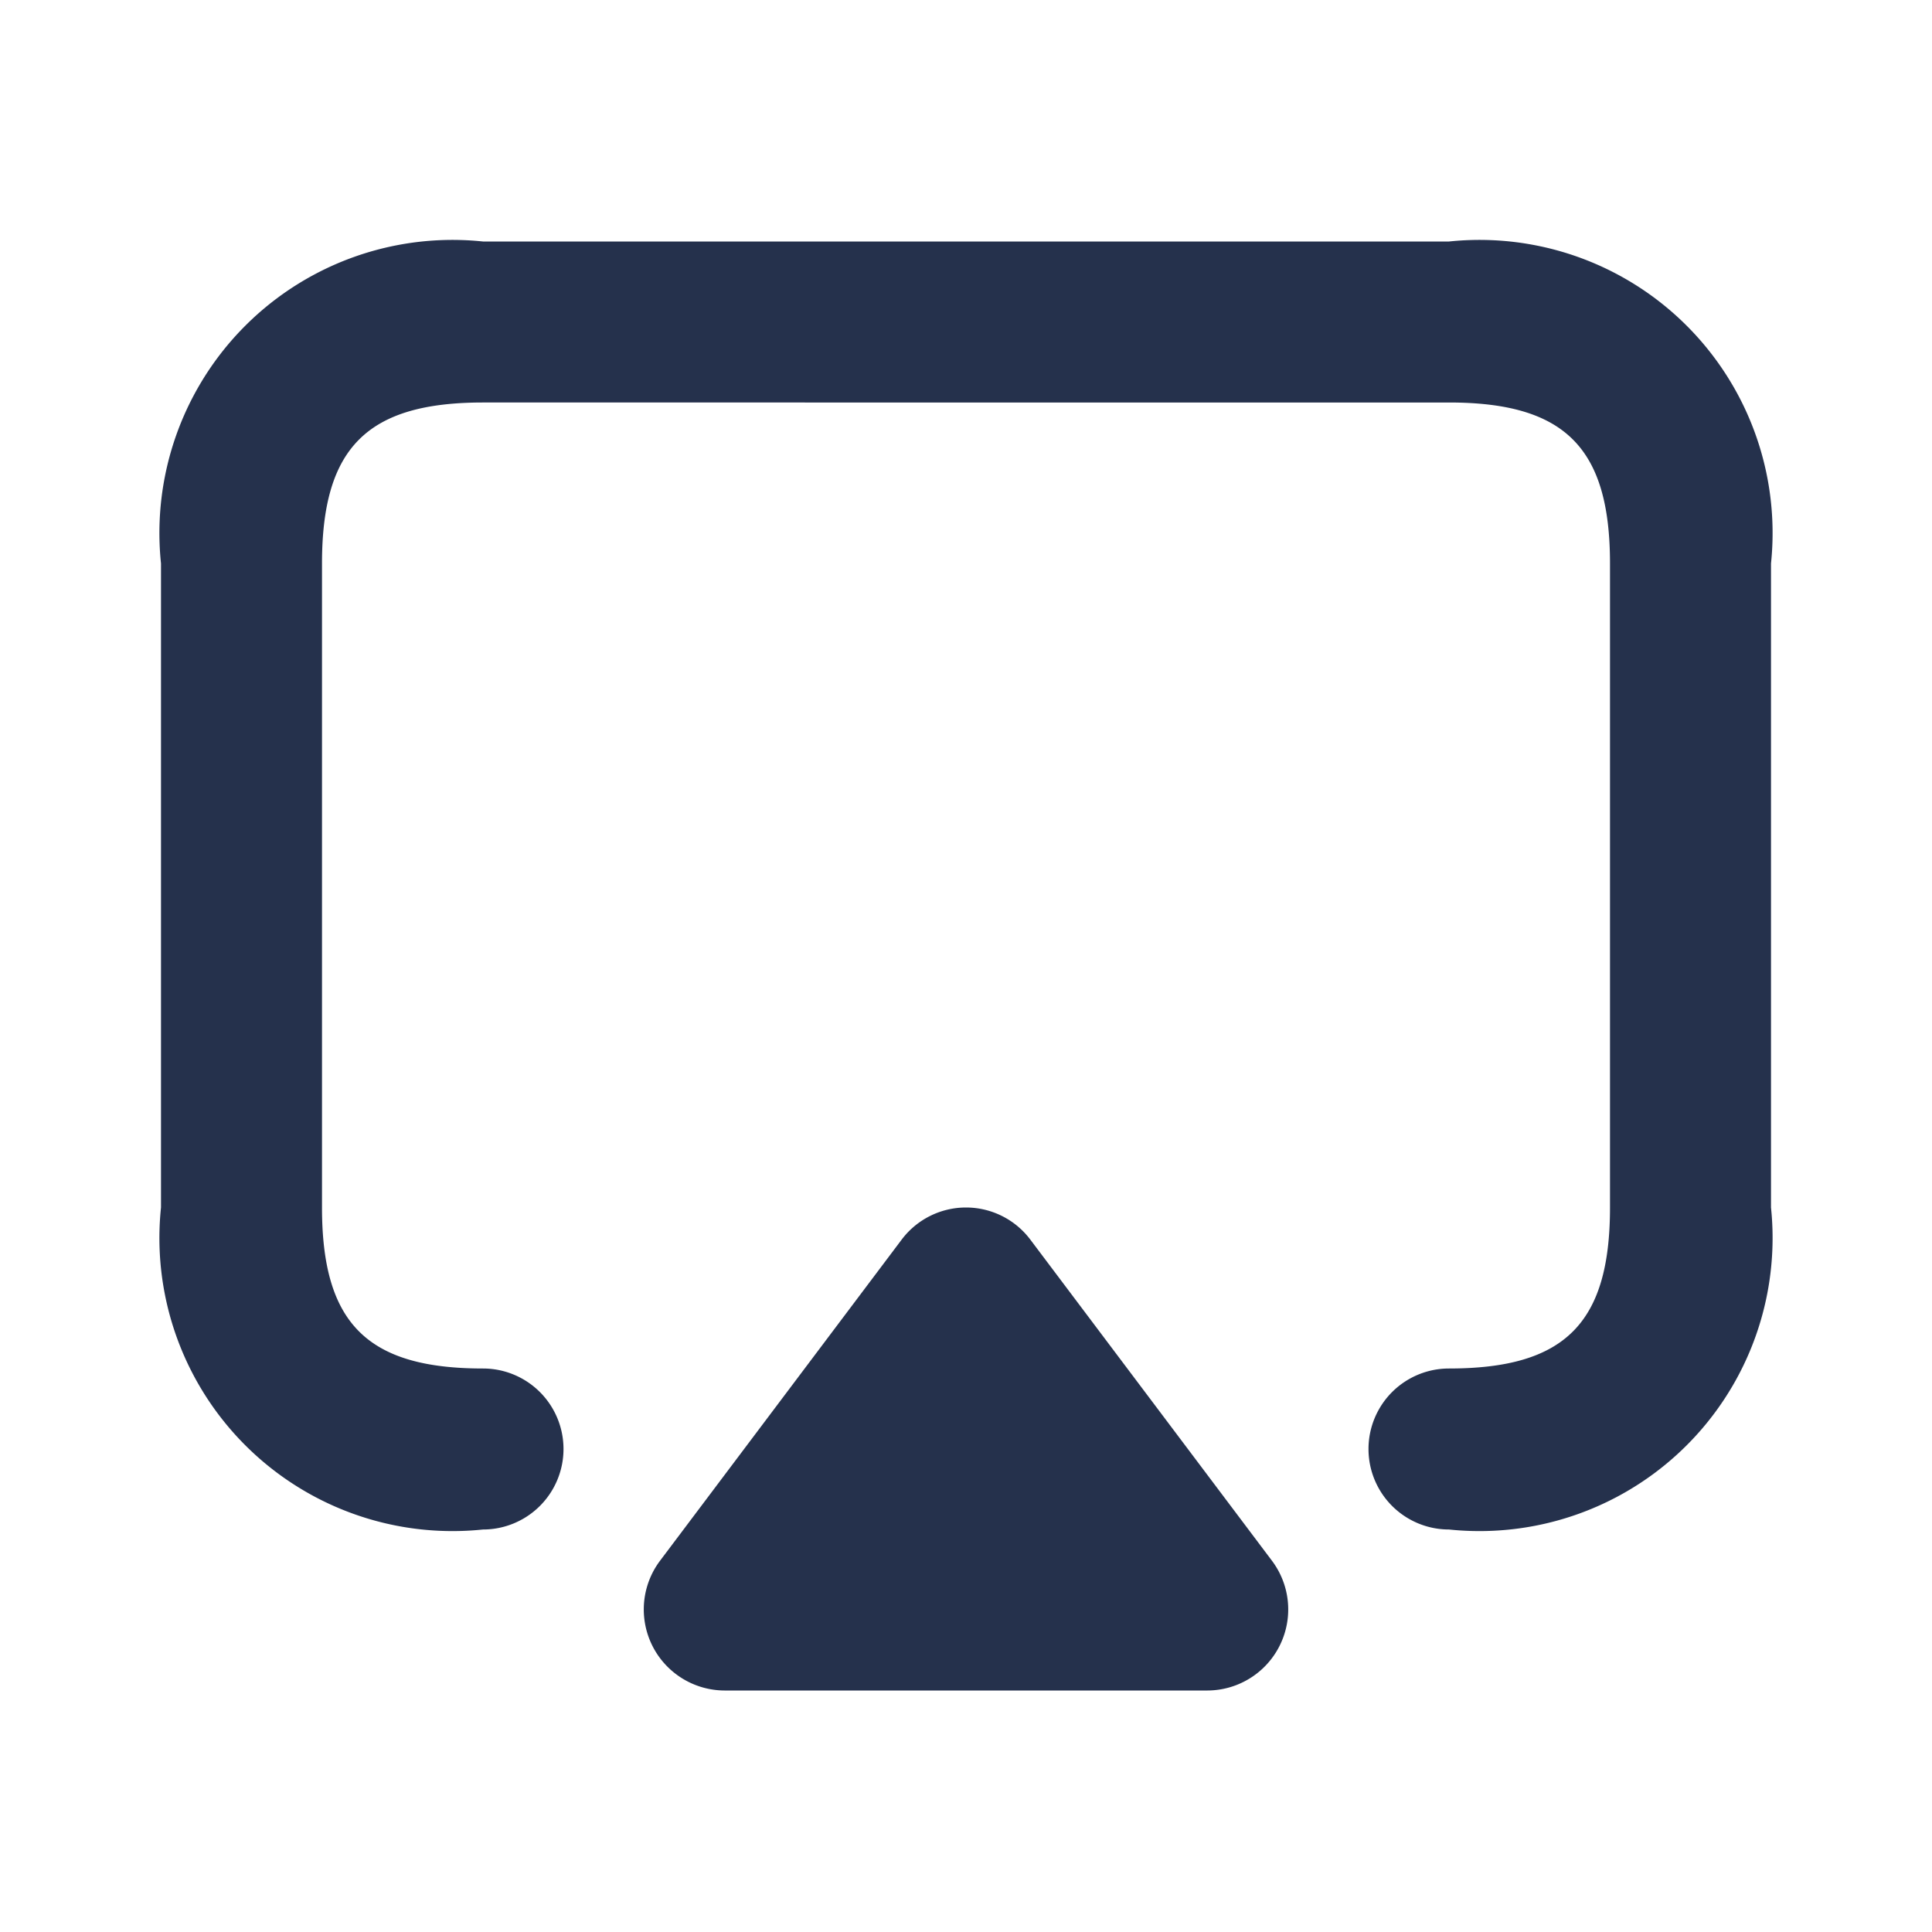 <svg id="Layer" xmlns="http://www.w3.org/2000/svg" viewBox="0 0 24 24"><defs><style>.cls-1{fill:#25314c;}</style></defs><path id="airplay" class="cls-1" d="M18,19a1,1,0,0,1,0-2c1.439,0,2-.561,2-2V7c0-1.439-.561-2-2-2H6C4.561,5,4,5.561,4,7v8c0,1.439.561,2,2,2a1,1,0,0,1,0,2,3.641,3.641,0,0,1-4-4V7A3.641,3.641,0,0,1,6,3H18a3.641,3.641,0,0,1,4,4v8A3.641,3.641,0,0,1,18,19Zm-2.2.387-3-3.987a1,1,0,0,0-1.6,0l-3,3.987A1.007,1.007,0,0,0,9,21H15A1.007,1.007,0,0,0,15.8,19.387Z"/></svg>